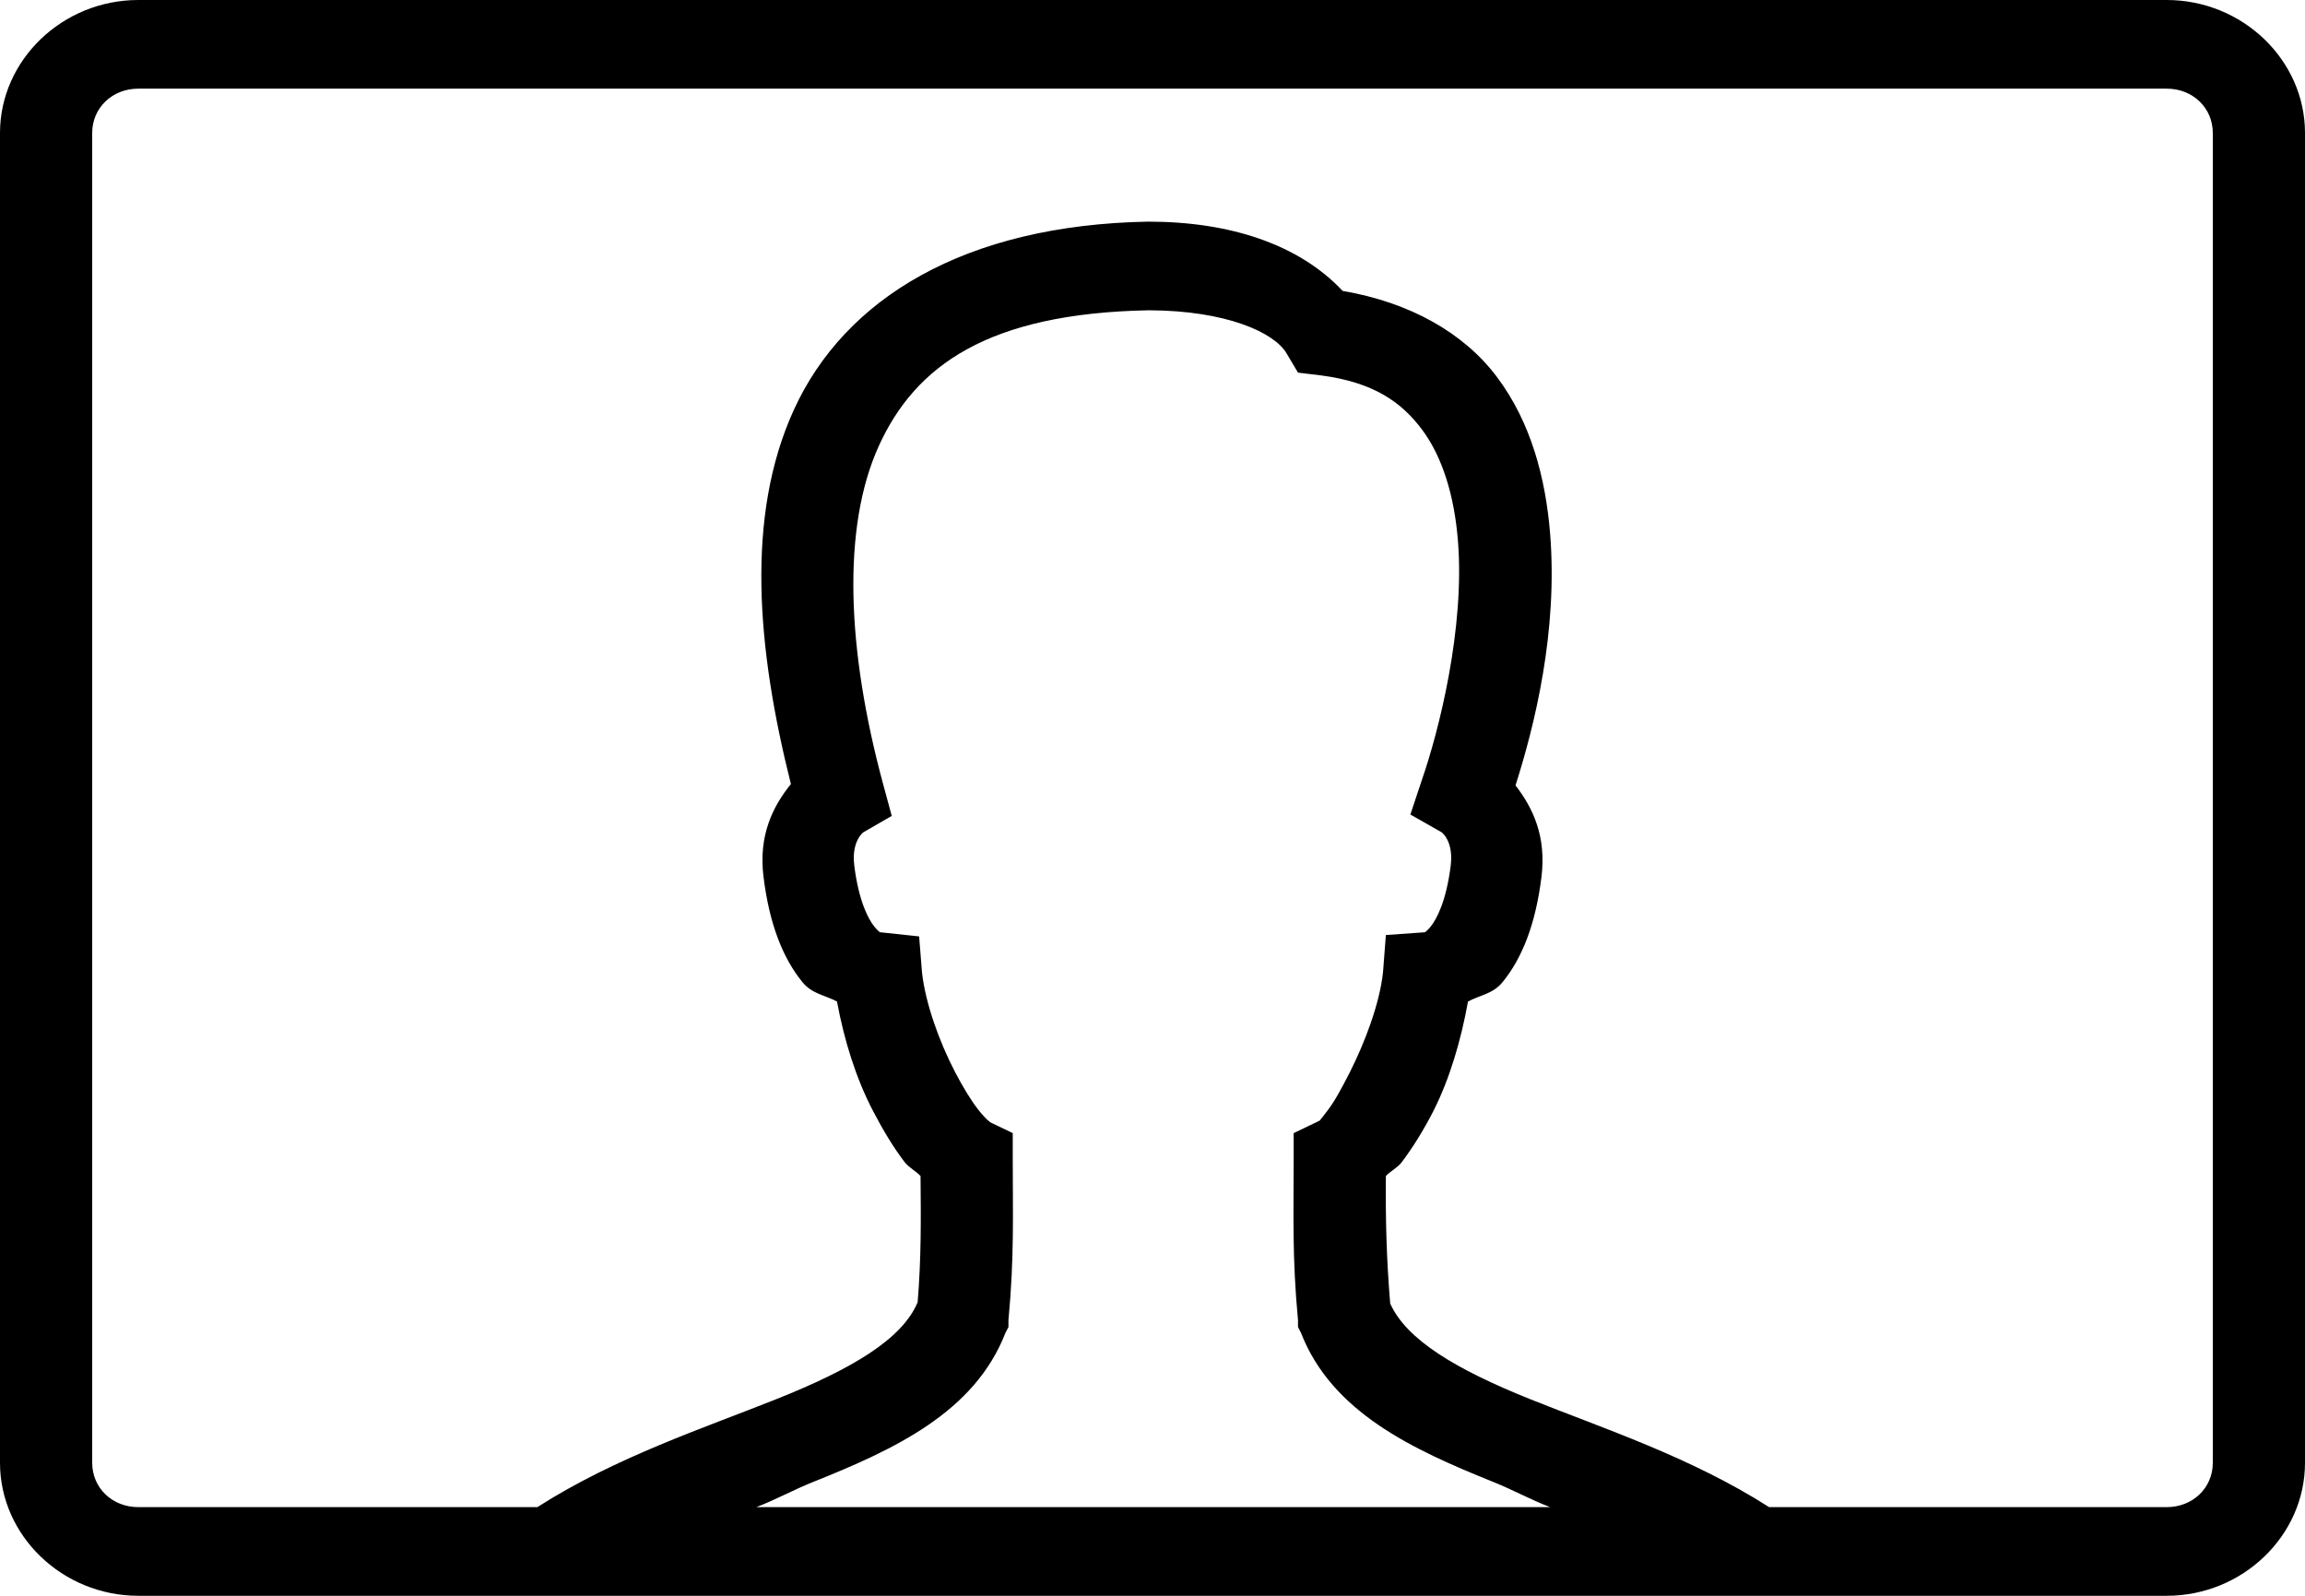 <svg width="65" height="45" viewBox="0 0 65 45" fill="none" xmlns="http://www.w3.org/2000/svg">
<path d="M3.9 0C1.762 0 0 1.694 0 3.75V41.25C0 43.306 1.762 45 3.9 45H61.1C63.238 45 65 43.306 65 41.25V3.75C65 1.694 63.238 0 61.1 0H3.9ZM3.9 2.5H61.1C61.836 2.5 62.4 3.042 62.4 3.75V41.25C62.4 41.958 61.836 42.5 61.1 42.5H49.888C47.684 41.089 45.185 40.273 43.144 39.453C41.052 38.613 39.66 37.778 39.203 36.758C39.096 35.464 39.071 34.404 39.081 33.164C39.208 33.023 39.406 32.935 39.528 32.773C39.838 32.363 40.148 31.865 40.422 31.328C40.884 30.415 41.199 29.336 41.397 28.242C41.737 28.057 42.098 28.032 42.372 27.695C42.931 27.012 43.306 26.045 43.469 24.727C43.611 23.584 43.225 22.778 42.737 22.148C43.276 20.454 43.936 17.808 43.712 15.039C43.586 13.506 43.184 11.919 42.209 10.625C41.285 9.395 39.772 8.53 37.862 8.203C36.618 6.88 34.668 6.25 32.378 6.25C27.214 6.343 23.822 8.408 22.384 11.562C21.023 14.551 21.338 18.267 22.303 22.109C21.795 22.739 21.384 23.555 21.531 24.727C21.694 26.045 22.07 27.012 22.628 27.695C22.902 28.032 23.263 28.061 23.603 28.242C23.806 29.341 24.141 30.415 24.619 31.328C24.898 31.865 25.198 32.363 25.512 32.773C25.634 32.93 25.832 33.023 25.959 33.164C25.97 34.39 25.98 35.449 25.878 36.719C25.447 37.759 24.03 38.603 21.897 39.453C19.845 40.273 17.362 41.089 15.153 42.5H3.9C3.164 42.5 2.6 41.958 2.6 41.25V3.75C2.6 3.042 3.164 2.5 3.9 2.5ZM32.378 8.75C32.393 8.75 32.404 8.75 32.419 8.75C34.582 8.76 35.933 9.375 36.278 9.961L36.603 10.508L37.253 10.586C38.731 10.781 39.513 11.333 40.097 12.109C40.681 12.886 41.011 13.994 41.112 15.234C41.316 17.715 40.569 20.635 40.097 21.992L39.772 22.969L40.666 23.477C40.539 23.403 41.011 23.608 40.909 24.414C40.782 25.425 40.508 25.928 40.341 26.133C40.173 26.338 40.127 26.294 40.178 26.289L39.081 26.367L39 27.422C38.904 28.301 38.497 29.38 38.066 30.234C37.847 30.664 37.649 31.035 37.456 31.289C37.34 31.44 37.258 31.553 37.212 31.602L36.481 31.953V32.695C36.481 34.214 36.435 35.449 36.603 37.227V37.422L36.684 37.578C37.558 39.829 39.843 40.879 42.128 41.797C42.672 42.017 43.154 42.285 43.712 42.5H21.328C21.887 42.285 22.364 42.017 22.913 41.797C25.208 40.879 27.483 39.834 28.356 37.578L28.438 37.422V37.227C28.605 35.449 28.559 34.214 28.559 32.695V31.953L27.909 31.641C27.915 31.645 27.909 31.621 27.869 31.602C27.813 31.553 27.701 31.44 27.584 31.289C27.386 31.035 27.158 30.664 26.934 30.234C26.488 29.38 26.096 28.291 26 27.422L25.919 26.406L24.822 26.289C24.868 26.294 24.827 26.338 24.659 26.133C24.492 25.928 24.218 25.425 24.091 24.414C23.989 23.608 24.461 23.403 24.334 23.477L25.147 23.008L24.903 22.109C23.877 18.315 23.74 14.868 24.781 12.578C25.817 10.298 27.879 8.838 32.378 8.75Z" fill="black"/>
</svg>
